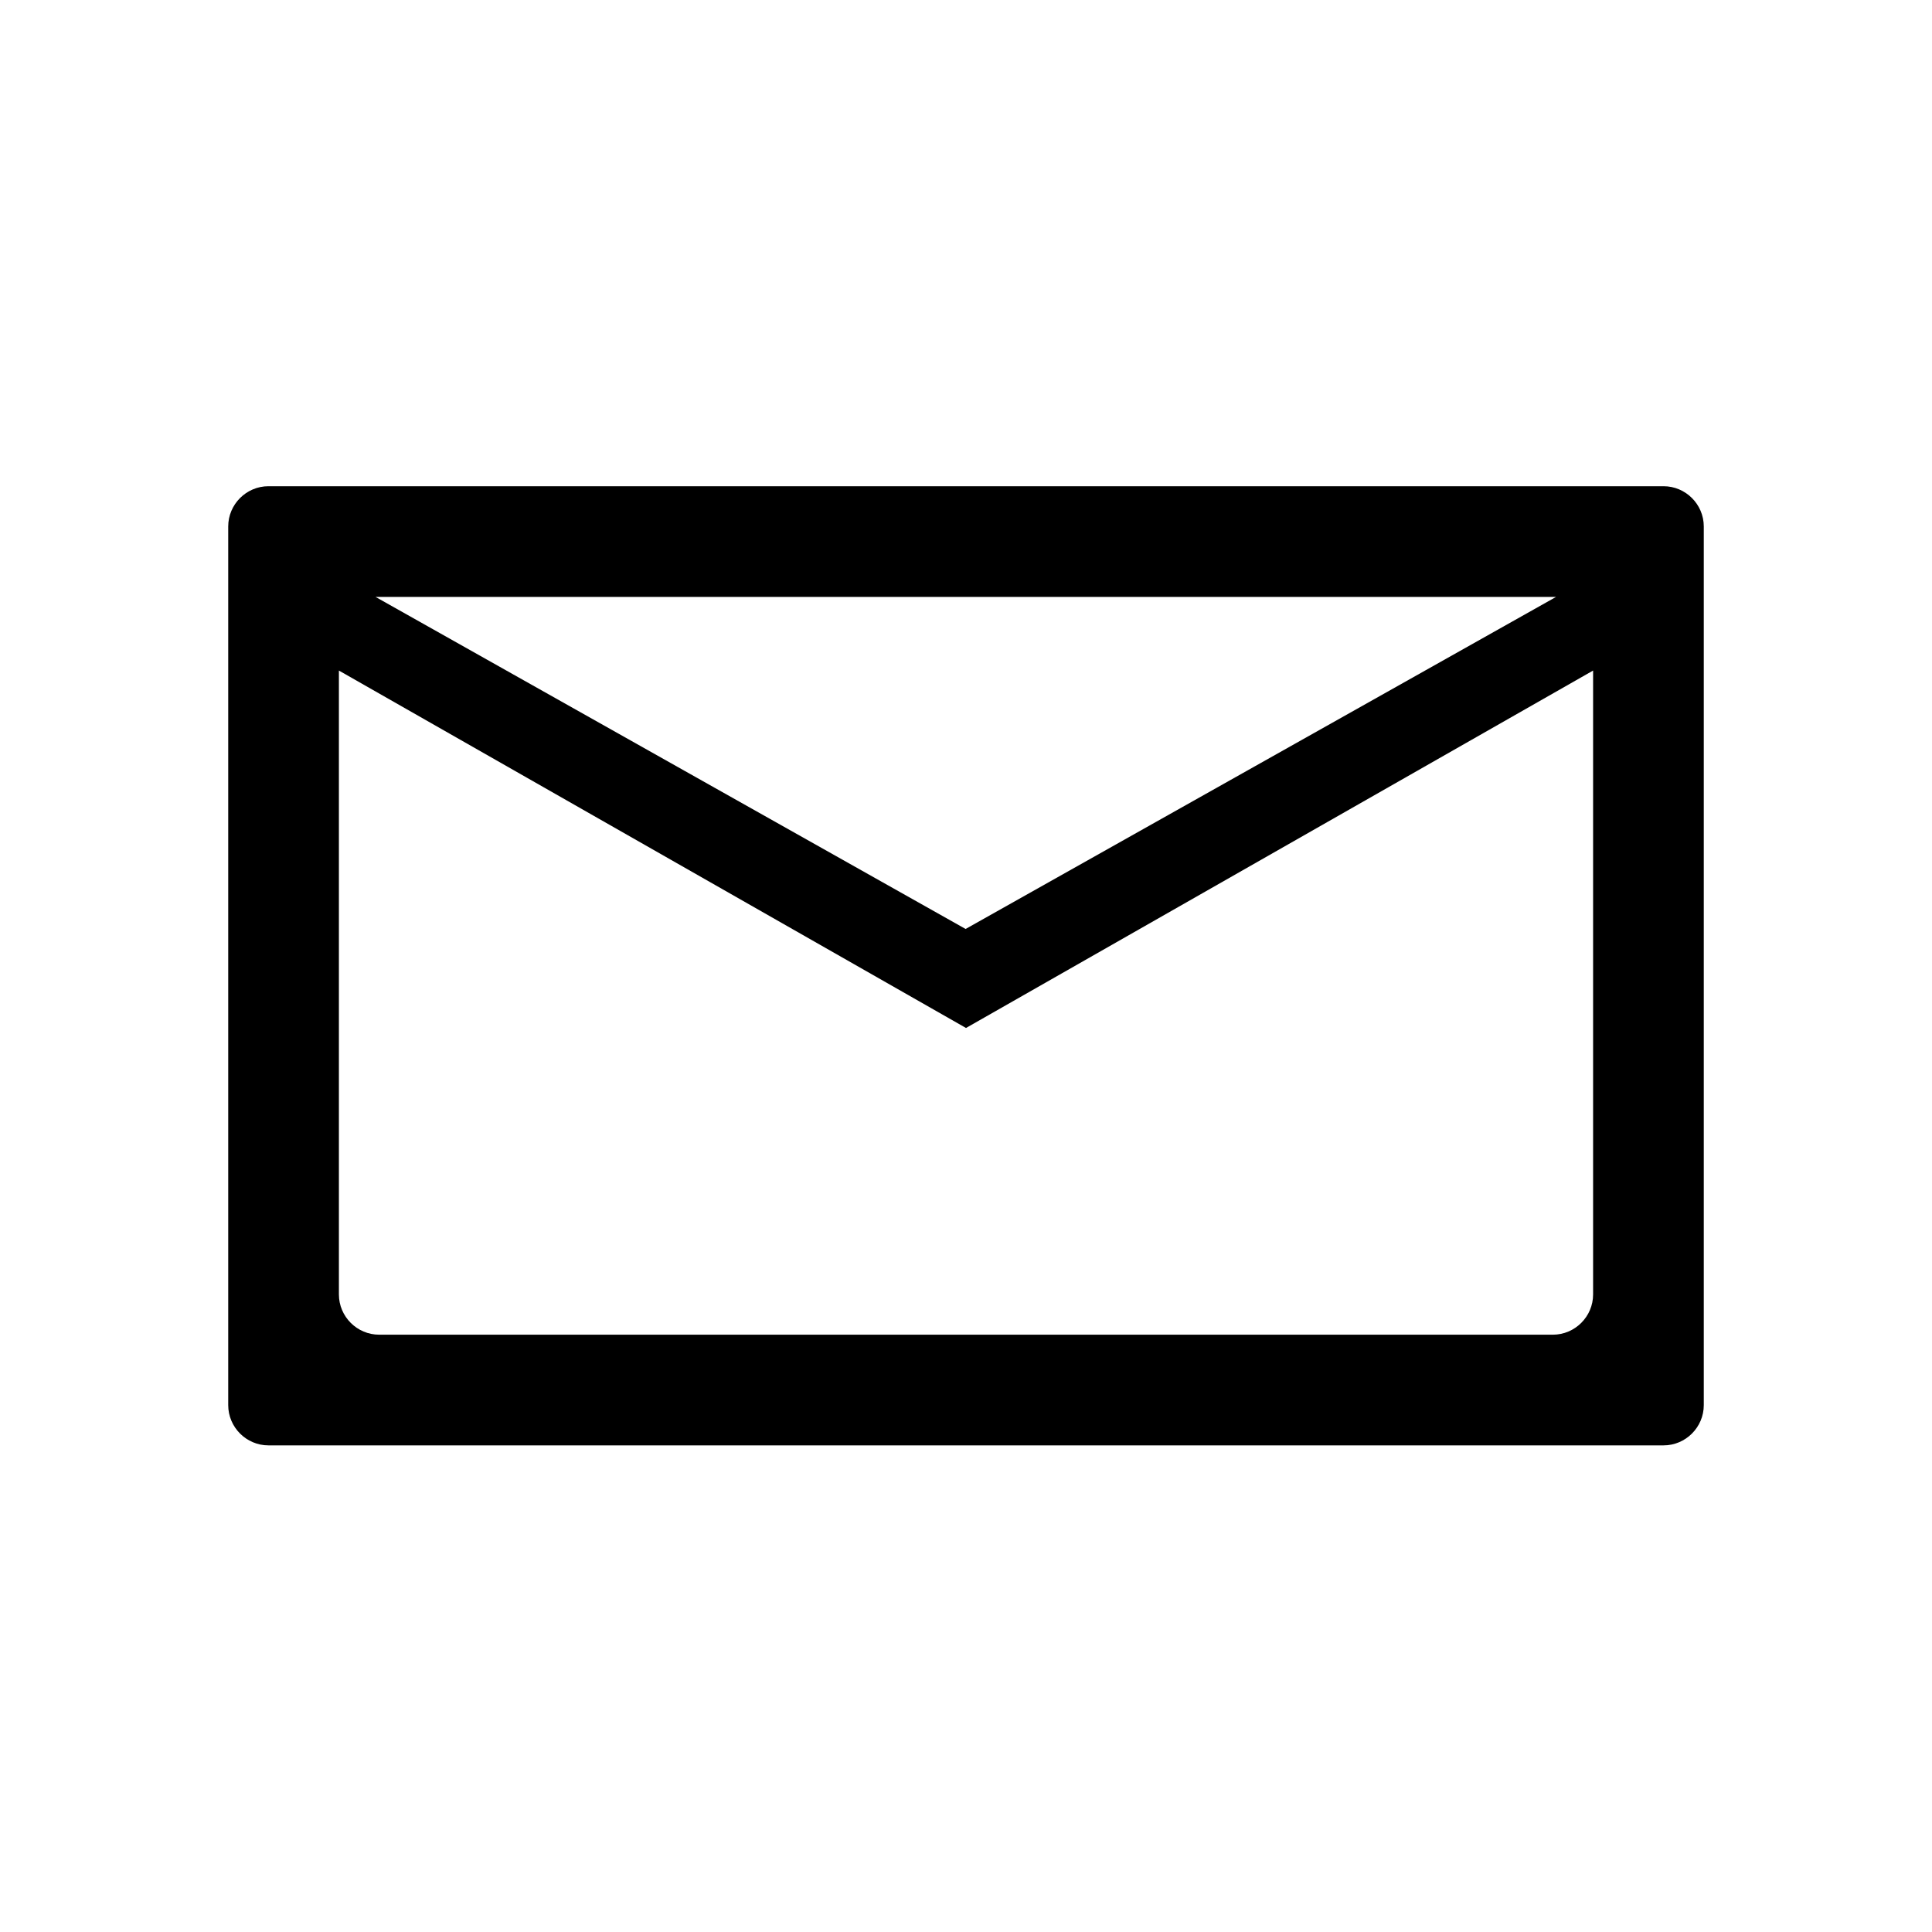 <?xml version="1.0" encoding="UTF-8" ?>
<svg xmlns="http://www.w3.org/2000/svg" viewBox="0 0 48 48"><defs><style
    >.cls-1{fill:none;}</style></defs><g id="transparant_bg"><rect
      class="cls-1"
      y="0"
      width="48"
      height="48"
    /></g><g id="Layer_1"><path
      d="M41.33,12.08H6.67c-.55,0-1,.45-1,1v21.83c0,.55,.45,1,1,1H41.33c.55,0,1-.45,1-1V13.08c0-.55-.45-1-1-1Zm-2.67,2.75l-14.67,8.25L9.33,14.83h29.33Zm.92,17.33c0,.55-.45,1-1,1H9.42c-.55,0-1-.45-1-1v-15.5l15.58,8.88,15.58-8.88v15.5Z"
    /></g></svg>
